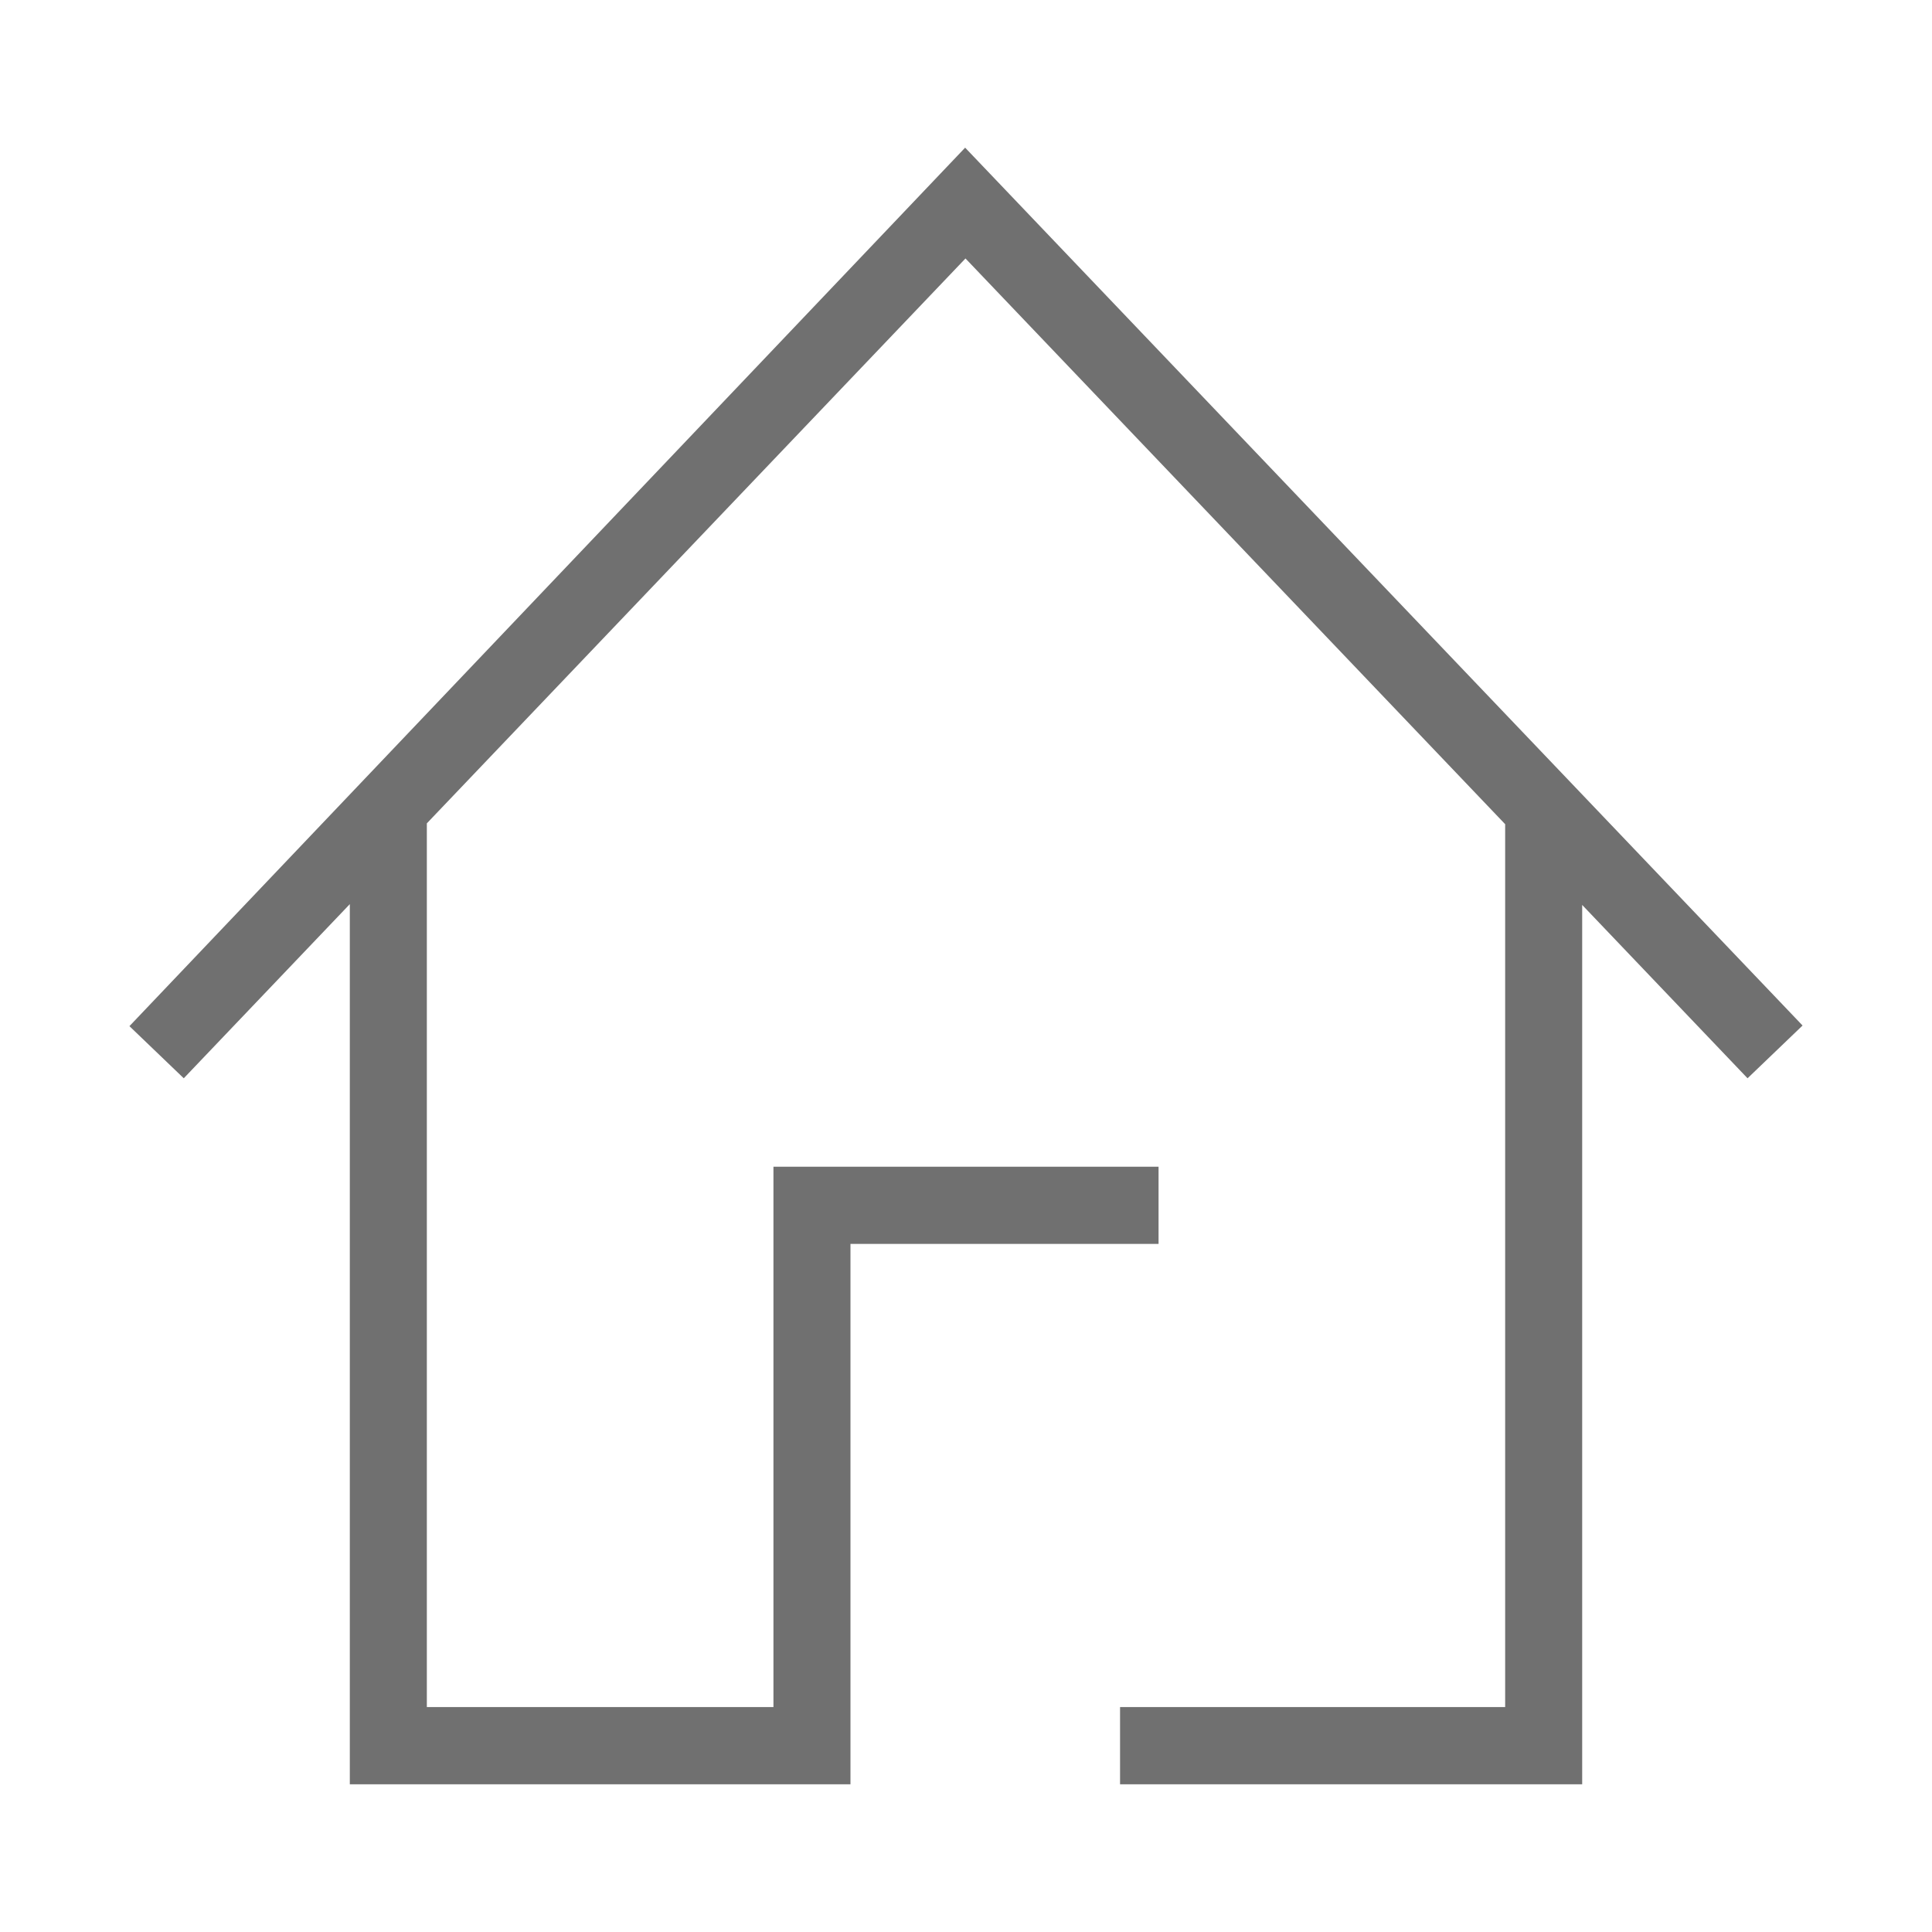 <?xml version="1.0" standalone="no"?><!DOCTYPE svg PUBLIC "-//W3C//DTD SVG 1.1//EN" "http://www.w3.org/Graphics/SVG/1.1/DTD/svg11.dtd"><svg t="1510104321594" class="icon" style="" viewBox="0 0 1024 1024" version="1.1" xmlns="http://www.w3.org/2000/svg" p-id="3462" xmlns:xlink="http://www.w3.org/1999/xlink" width="200" height="200"><defs><style type="text/css"></style></defs><path d="M68.603 543.881 97.399 571.509 185.412 479.207 185.412 945.703 450.765 945.703 450.765 659.291 614.058 659.291 614.058 618.374 409.942 618.374 409.942 904.787 226.236 904.787 226.236 436.394 511.724 136.99 797.765 436.839 797.765 904.787 593.649 904.787 593.649 945.703 838.589 945.703 838.589 479.633 926.237 571.511 955.397 543.545 511.541 78.266Z" p-id="3463" fill="#707070"></path></svg>